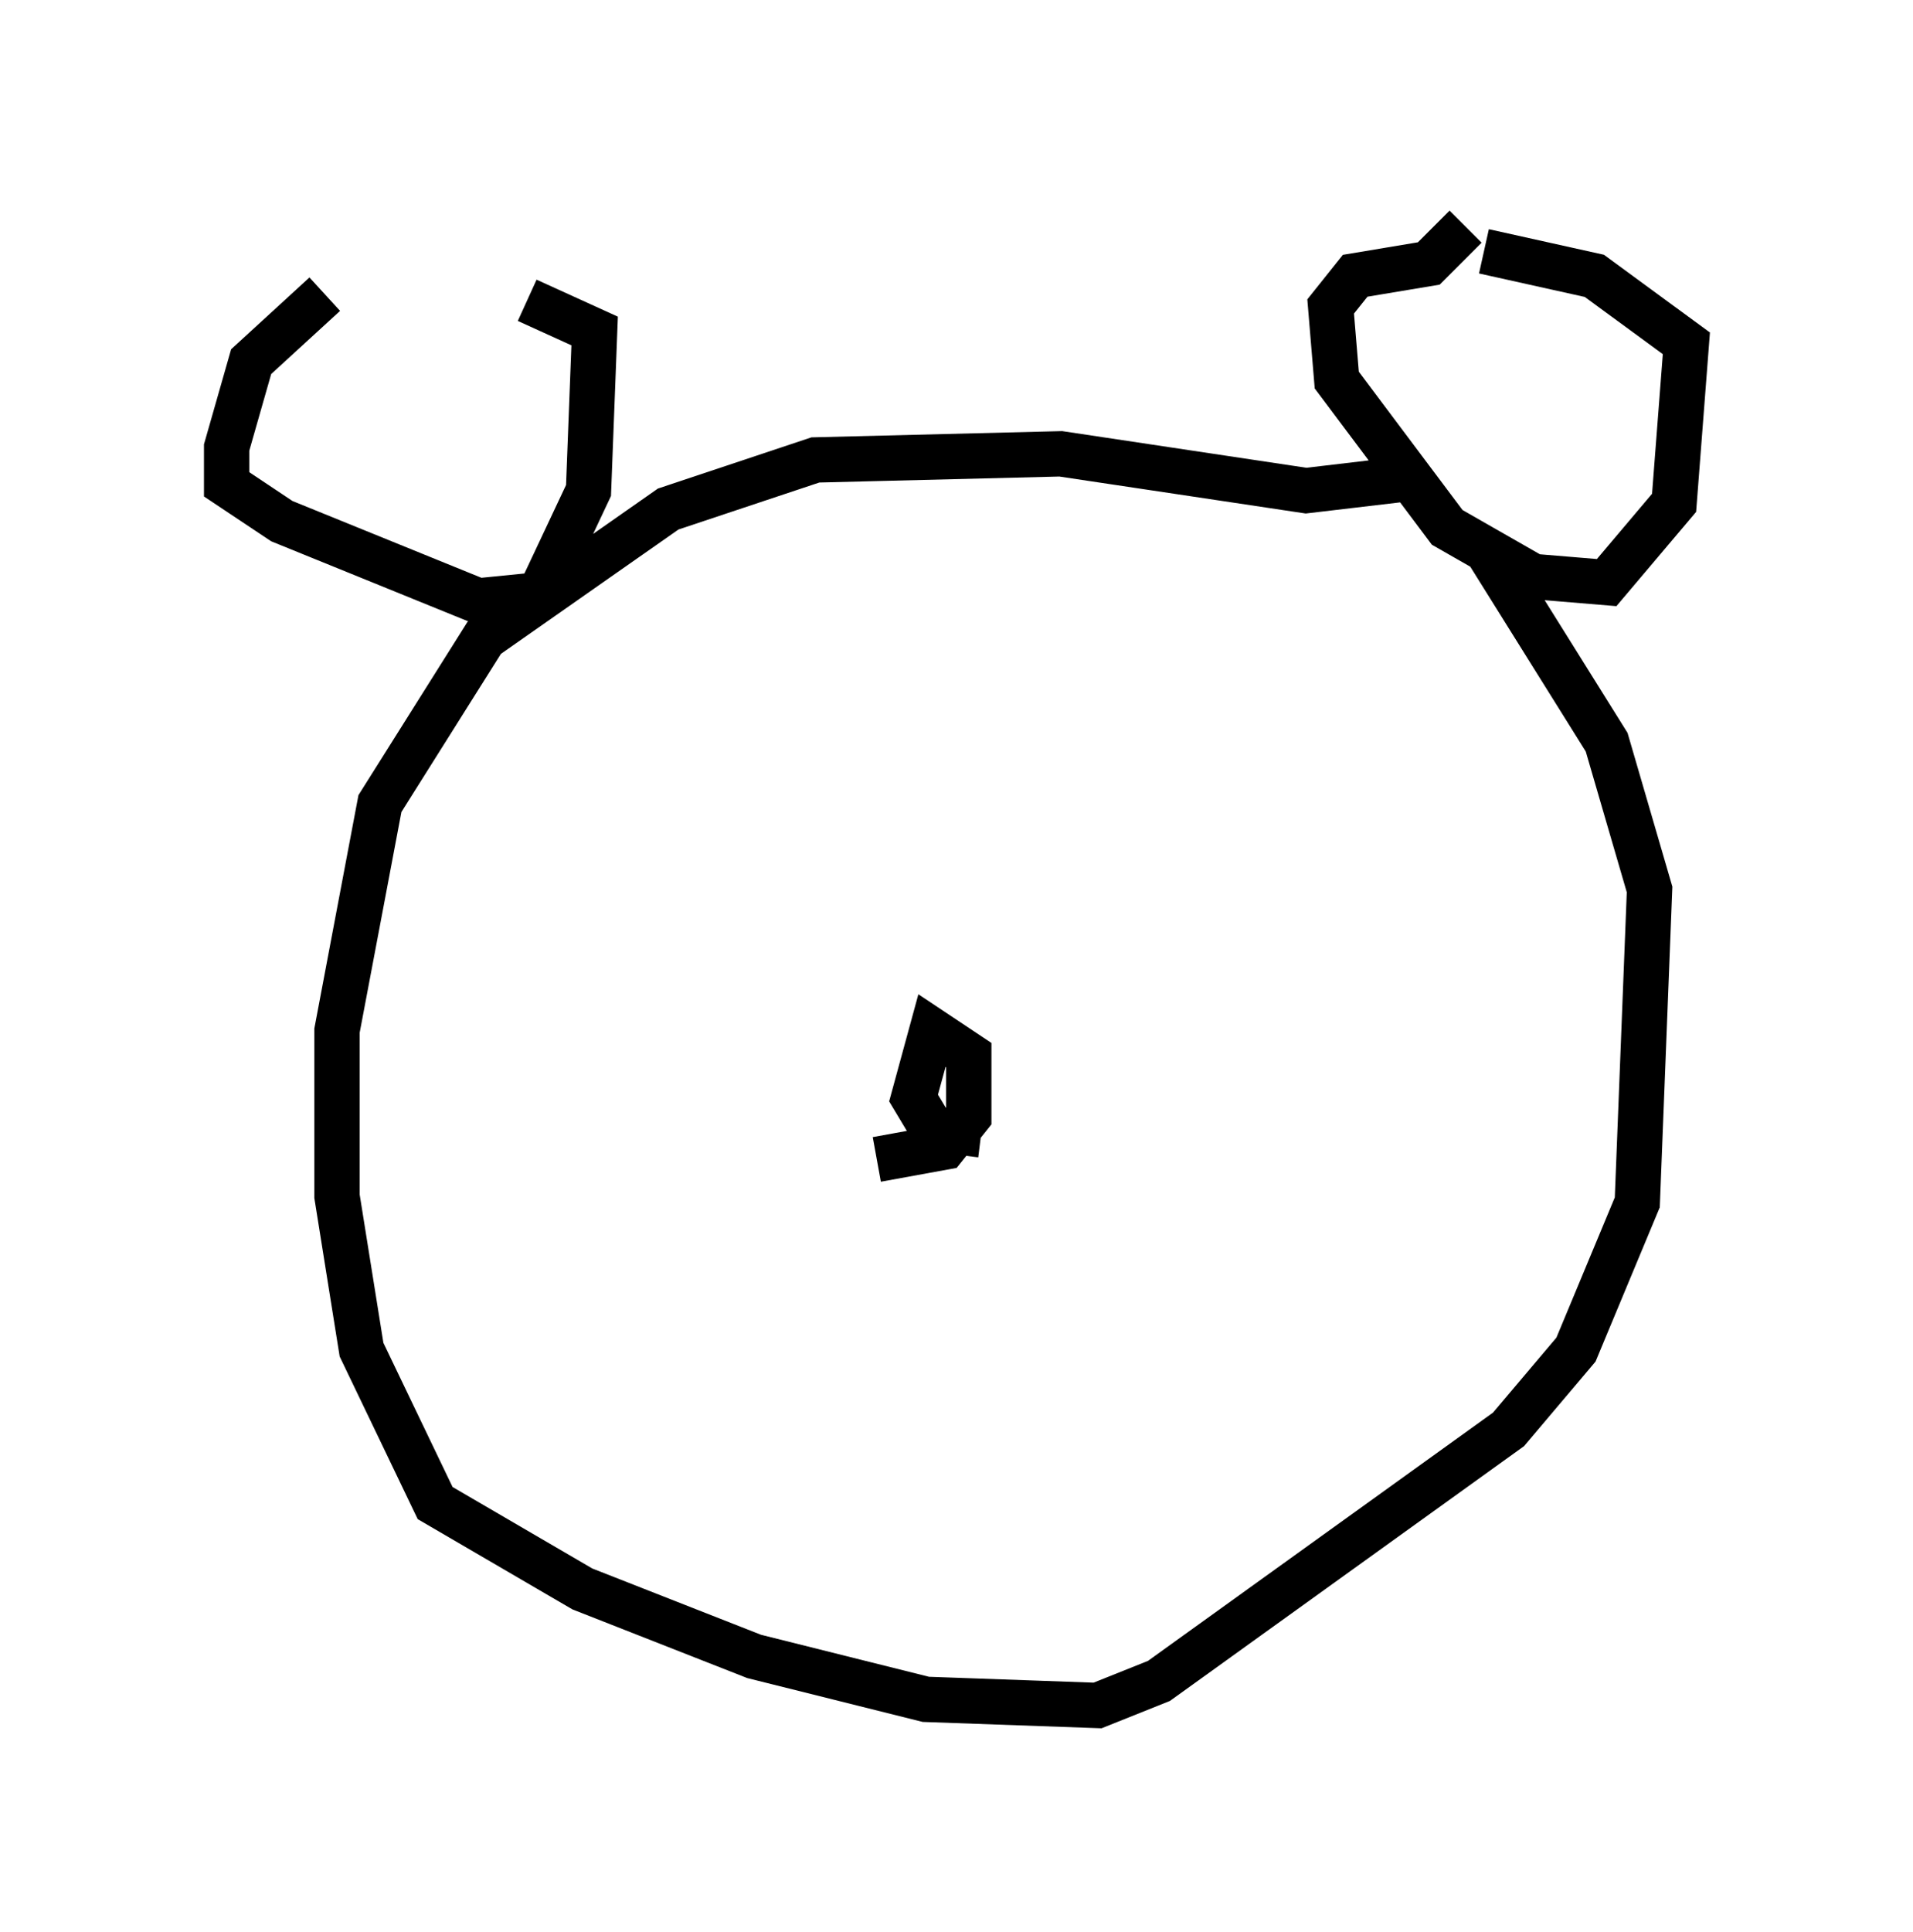 <?xml version="1.0" encoding="utf-8" ?>
<svg baseProfile="full" height="42.611" version="1.1" width="42.205" xmlns="http://www.w3.org/2000/svg" xmlns:ev="http://www.w3.org/2001/xml-events" xmlns:xlink="http://www.w3.org/1999/xlink"><defs /><rect fill="white" height="42.611" width="42.205" x="0" y="0" /><path d="M10.548, 6.353 m-3.383, 0.135 l-1.624, 1.488 -0.541, 1.894 l0.0, 0.812 1.218, 0.812 l4.33, 1.759 1.353, -0.135 l1.083, -2.3 0.135, -3.518 l-1.488, -0.677 m20.703, -1.624 l-0.812, 0.812 -1.624, 0.271 l-0.541, 0.677 0.135, 1.624 l2.436, 3.248 1.894, 1.083 l1.624, 0.135 1.488, -1.759 l0.271, -3.518 -2.03, -1.488 l-2.436, -0.541 m-1.624, 5.007 l-2.3, 0.271 -5.413, -0.812 l-5.413, 0.135 -3.248, 1.083 l-4.059, 2.842 -2.3, 3.654 l-0.947, 5.007 0.0, 3.654 l0.541, 3.383 1.624, 3.383 l3.248, 1.894 3.789, 1.488 l3.789, 0.947 3.789, 0.135 l1.353, -0.541 7.713, -5.548 l1.488, -1.759 1.353, -3.248 l0.271, -6.901 -0.947, -3.248 l-2.706, -4.33 m-13.396, 13.532 l1.488, -0.271 0.541, -0.677 l0.0, -1.353 -0.812, -0.541 l-0.406, 1.488 0.406, 0.677 l1.083, 0.135 " fill="none" stroke="black" stroke-width="1" /></svg>